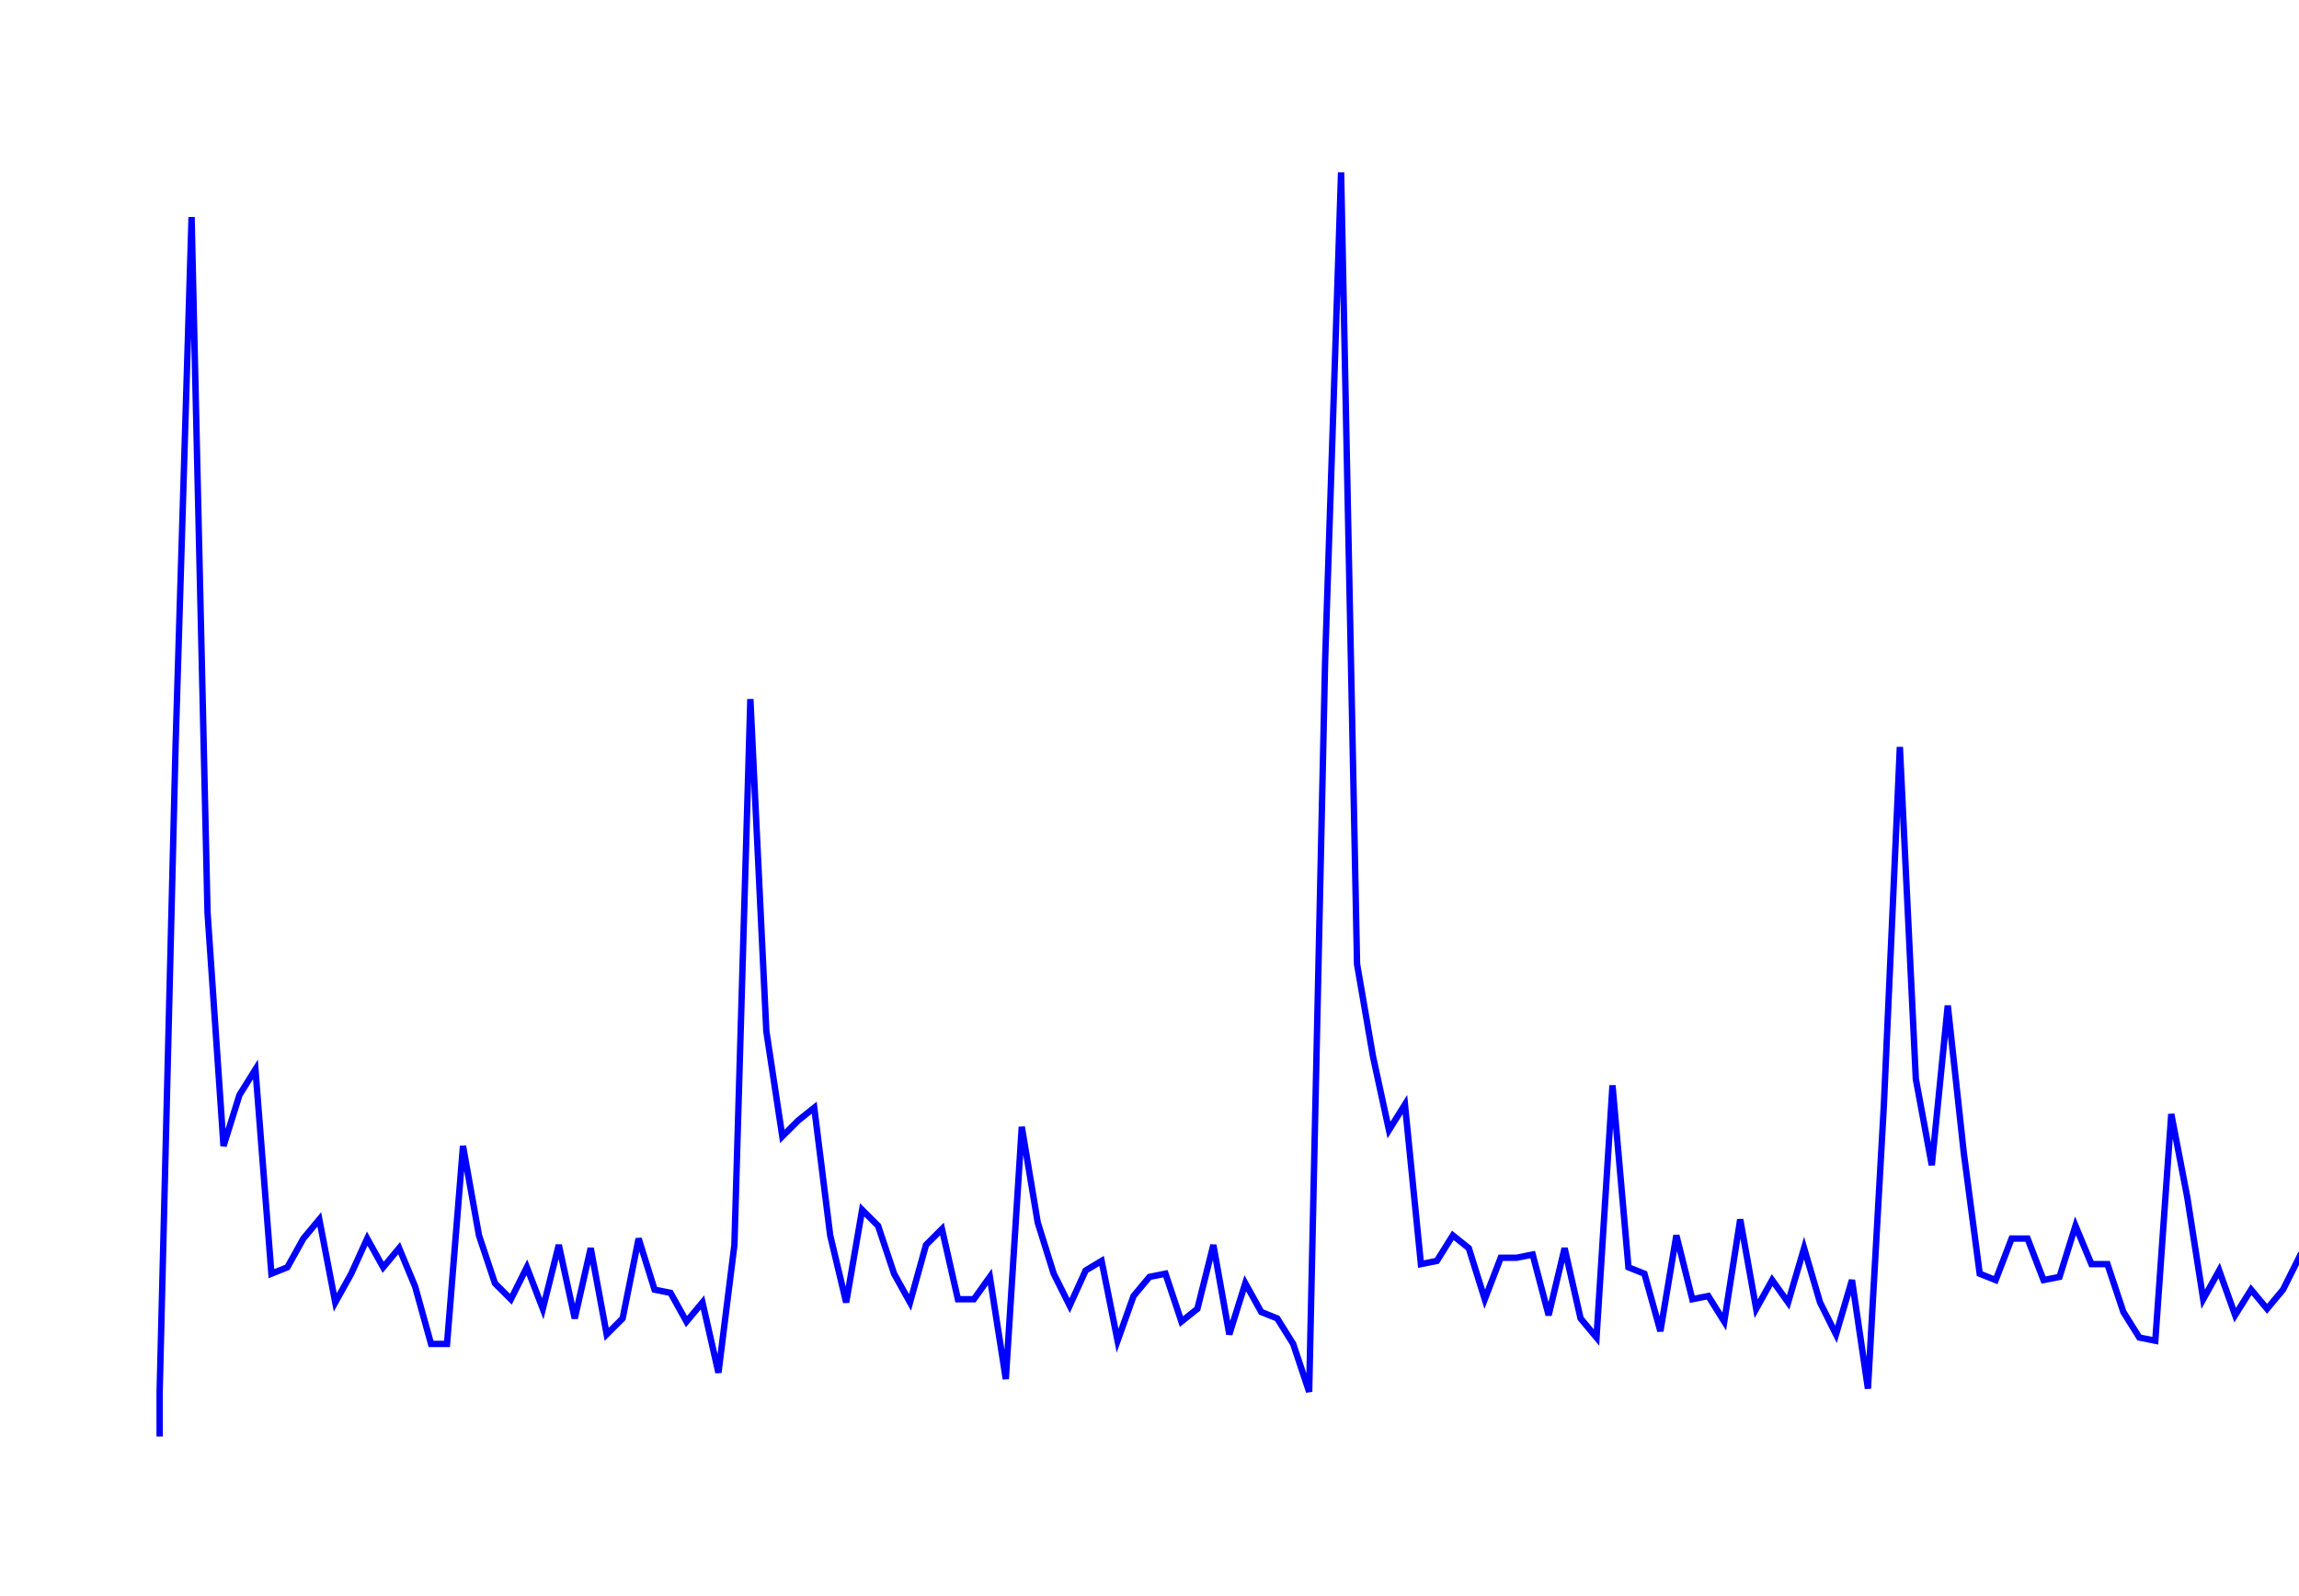 <svg xmlns='http://www.w3.org/2000/svg' width='720' height='500'><path fill='none' stroke='blue' stroke-width='2' d='M50,450 L50,436 L55,233 L60,68 L65,286 L70,359 L75,343 L80,335 L85,399 L90,397 L95,388 L100,382 L105,408 L110,399 L115,388 L120,397 L125,391 L130,403 L135,421 L140,421 L145,359 L150,387 L155,402 L160,407 L165,397 L170,410 L175,390 L180,413 L185,391 L190,418 L195,413 L200,388 L205,404 L210,405 L215,414 L220,408 L225,430 L230,390 L235,219 L240,323 L245,356 L250,351 L255,347 L260,387 L265,408 L270,379 L275,384 L280,399 L285,408 L290,390 L295,385 L300,407 L305,407 L310,400 L315,432 L320,353 L325,383 L330,399 L335,409 L340,398 L345,395 L350,420 L355,406 L360,400 L365,399 L370,414 L375,410 L380,390 L385,418 L390,402 L395,411 L400,413 L405,421 L410,436 L415,207 L420,54 L425,302 L430,331 L435,354 L440,346 L445,396 L450,395 L455,387 L460,391 L465,407 L470,394 L475,394 L480,393 L485,412 L490,391 L495,413 L500,419 L505,340 L510,397 L515,399 L520,417 L525,387 L530,407 L535,406 L540,414 L545,382 L550,410 L555,401 L560,408 L565,391 L570,408 L575,418 L580,401 L585,435 L590,346 L595,234 L600,338 L605,365 L610,315 L615,361 L620,399 L625,401 L630,388 L635,388 L640,401 L645,400 L650,384 L655,396 L660,396 L665,411 L670,419 L675,420 L680,349 L685,375 L690,407 L695,398 L700,412 L705,404 L710,410 L715,404 L720,394 L725,401 L730,418 L735,403 L740,400 L745,413 L750,408 L755,406 L760,389 L765,414 '/></svg>